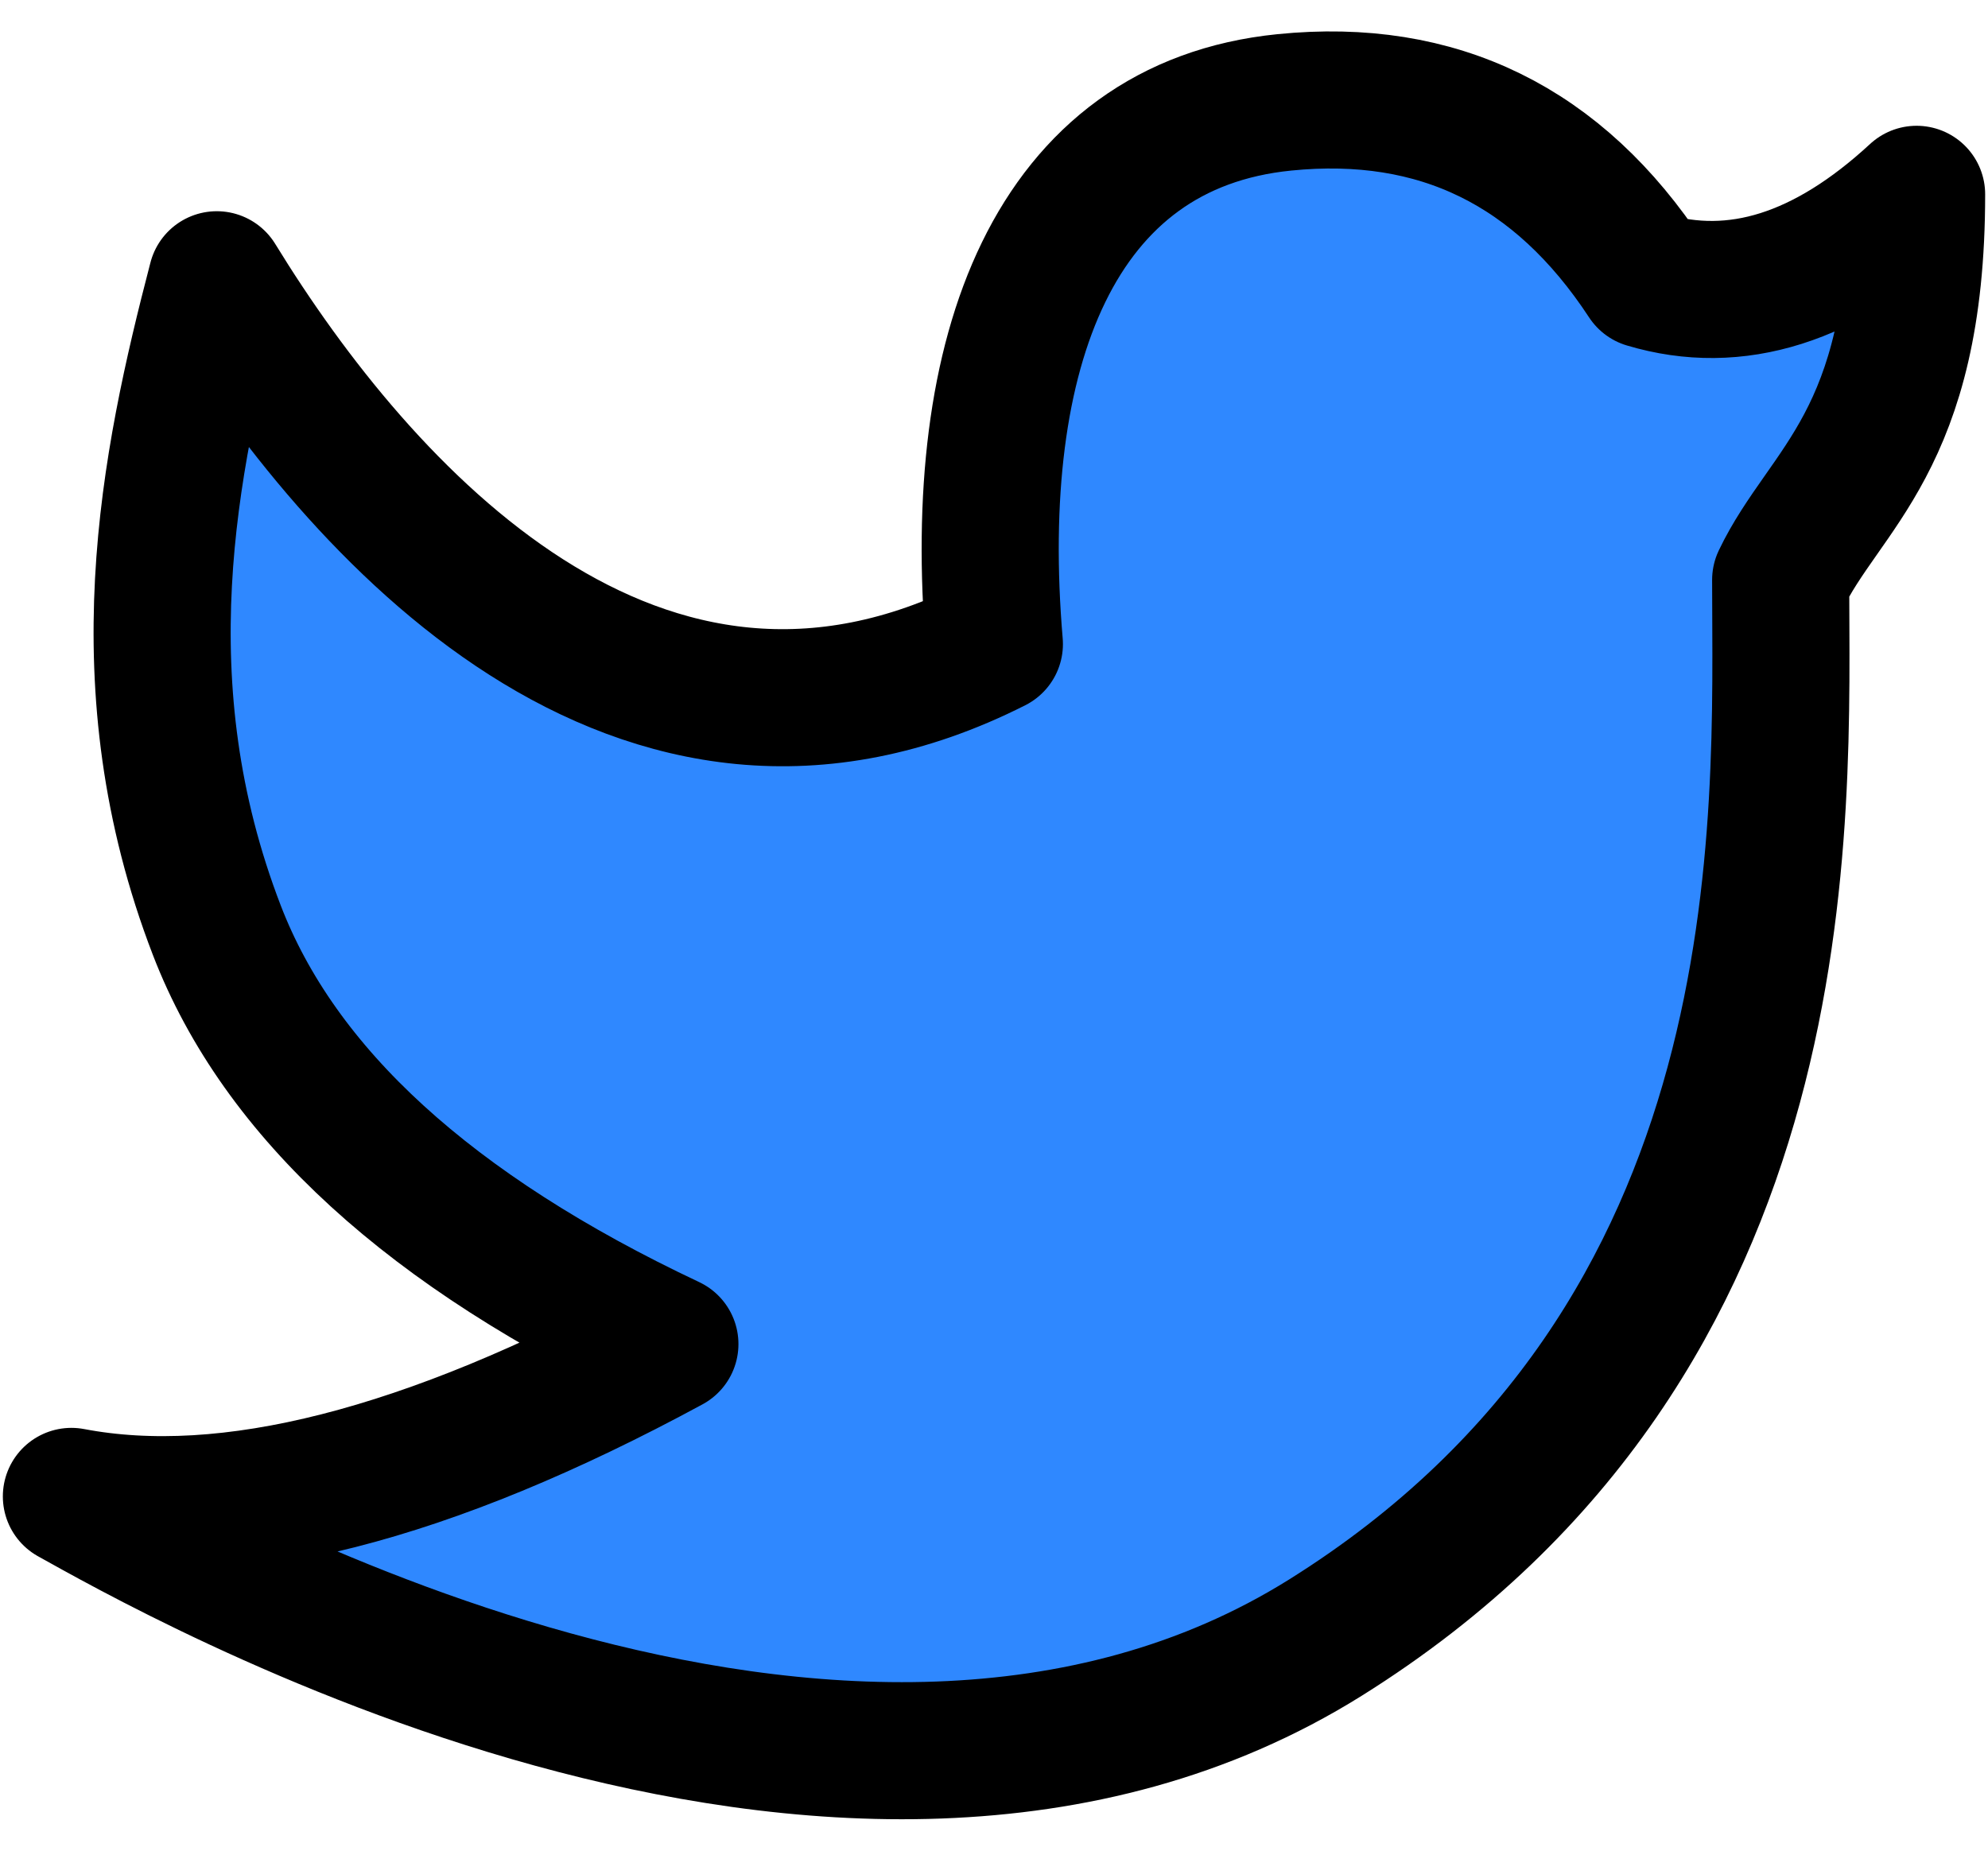 <svg width="58" height="54" viewBox="0 0 58 54" fill="none" xmlns="http://www.w3.org/2000/svg">
<path d="M2.083 43.663C4.816 45.174 24.596 56.576 38.662 47.788C52.727 39 51.951 23.86 51.951 16.922C53.225 14.252 55.917 12.896 55.917 5.67C53.273 8.113 50.645 8.944 48.033 8.163C45.474 4.262 41.953 2.536 37.471 2.987C30.747 3.662 28.287 10.258 29.011 18.793C18.644 24.035 10.515 14.992 6.325 8.163C4.925 13.541 3.576 19.998 6.325 27.141C8.158 31.903 12.565 35.928 19.544 39.218C12.471 43.052 6.65 44.533 2.083 43.663Z" fill="#2F88FF" stroke="black" stroke-width="4" stroke-linejoin="round"/>
</svg>
